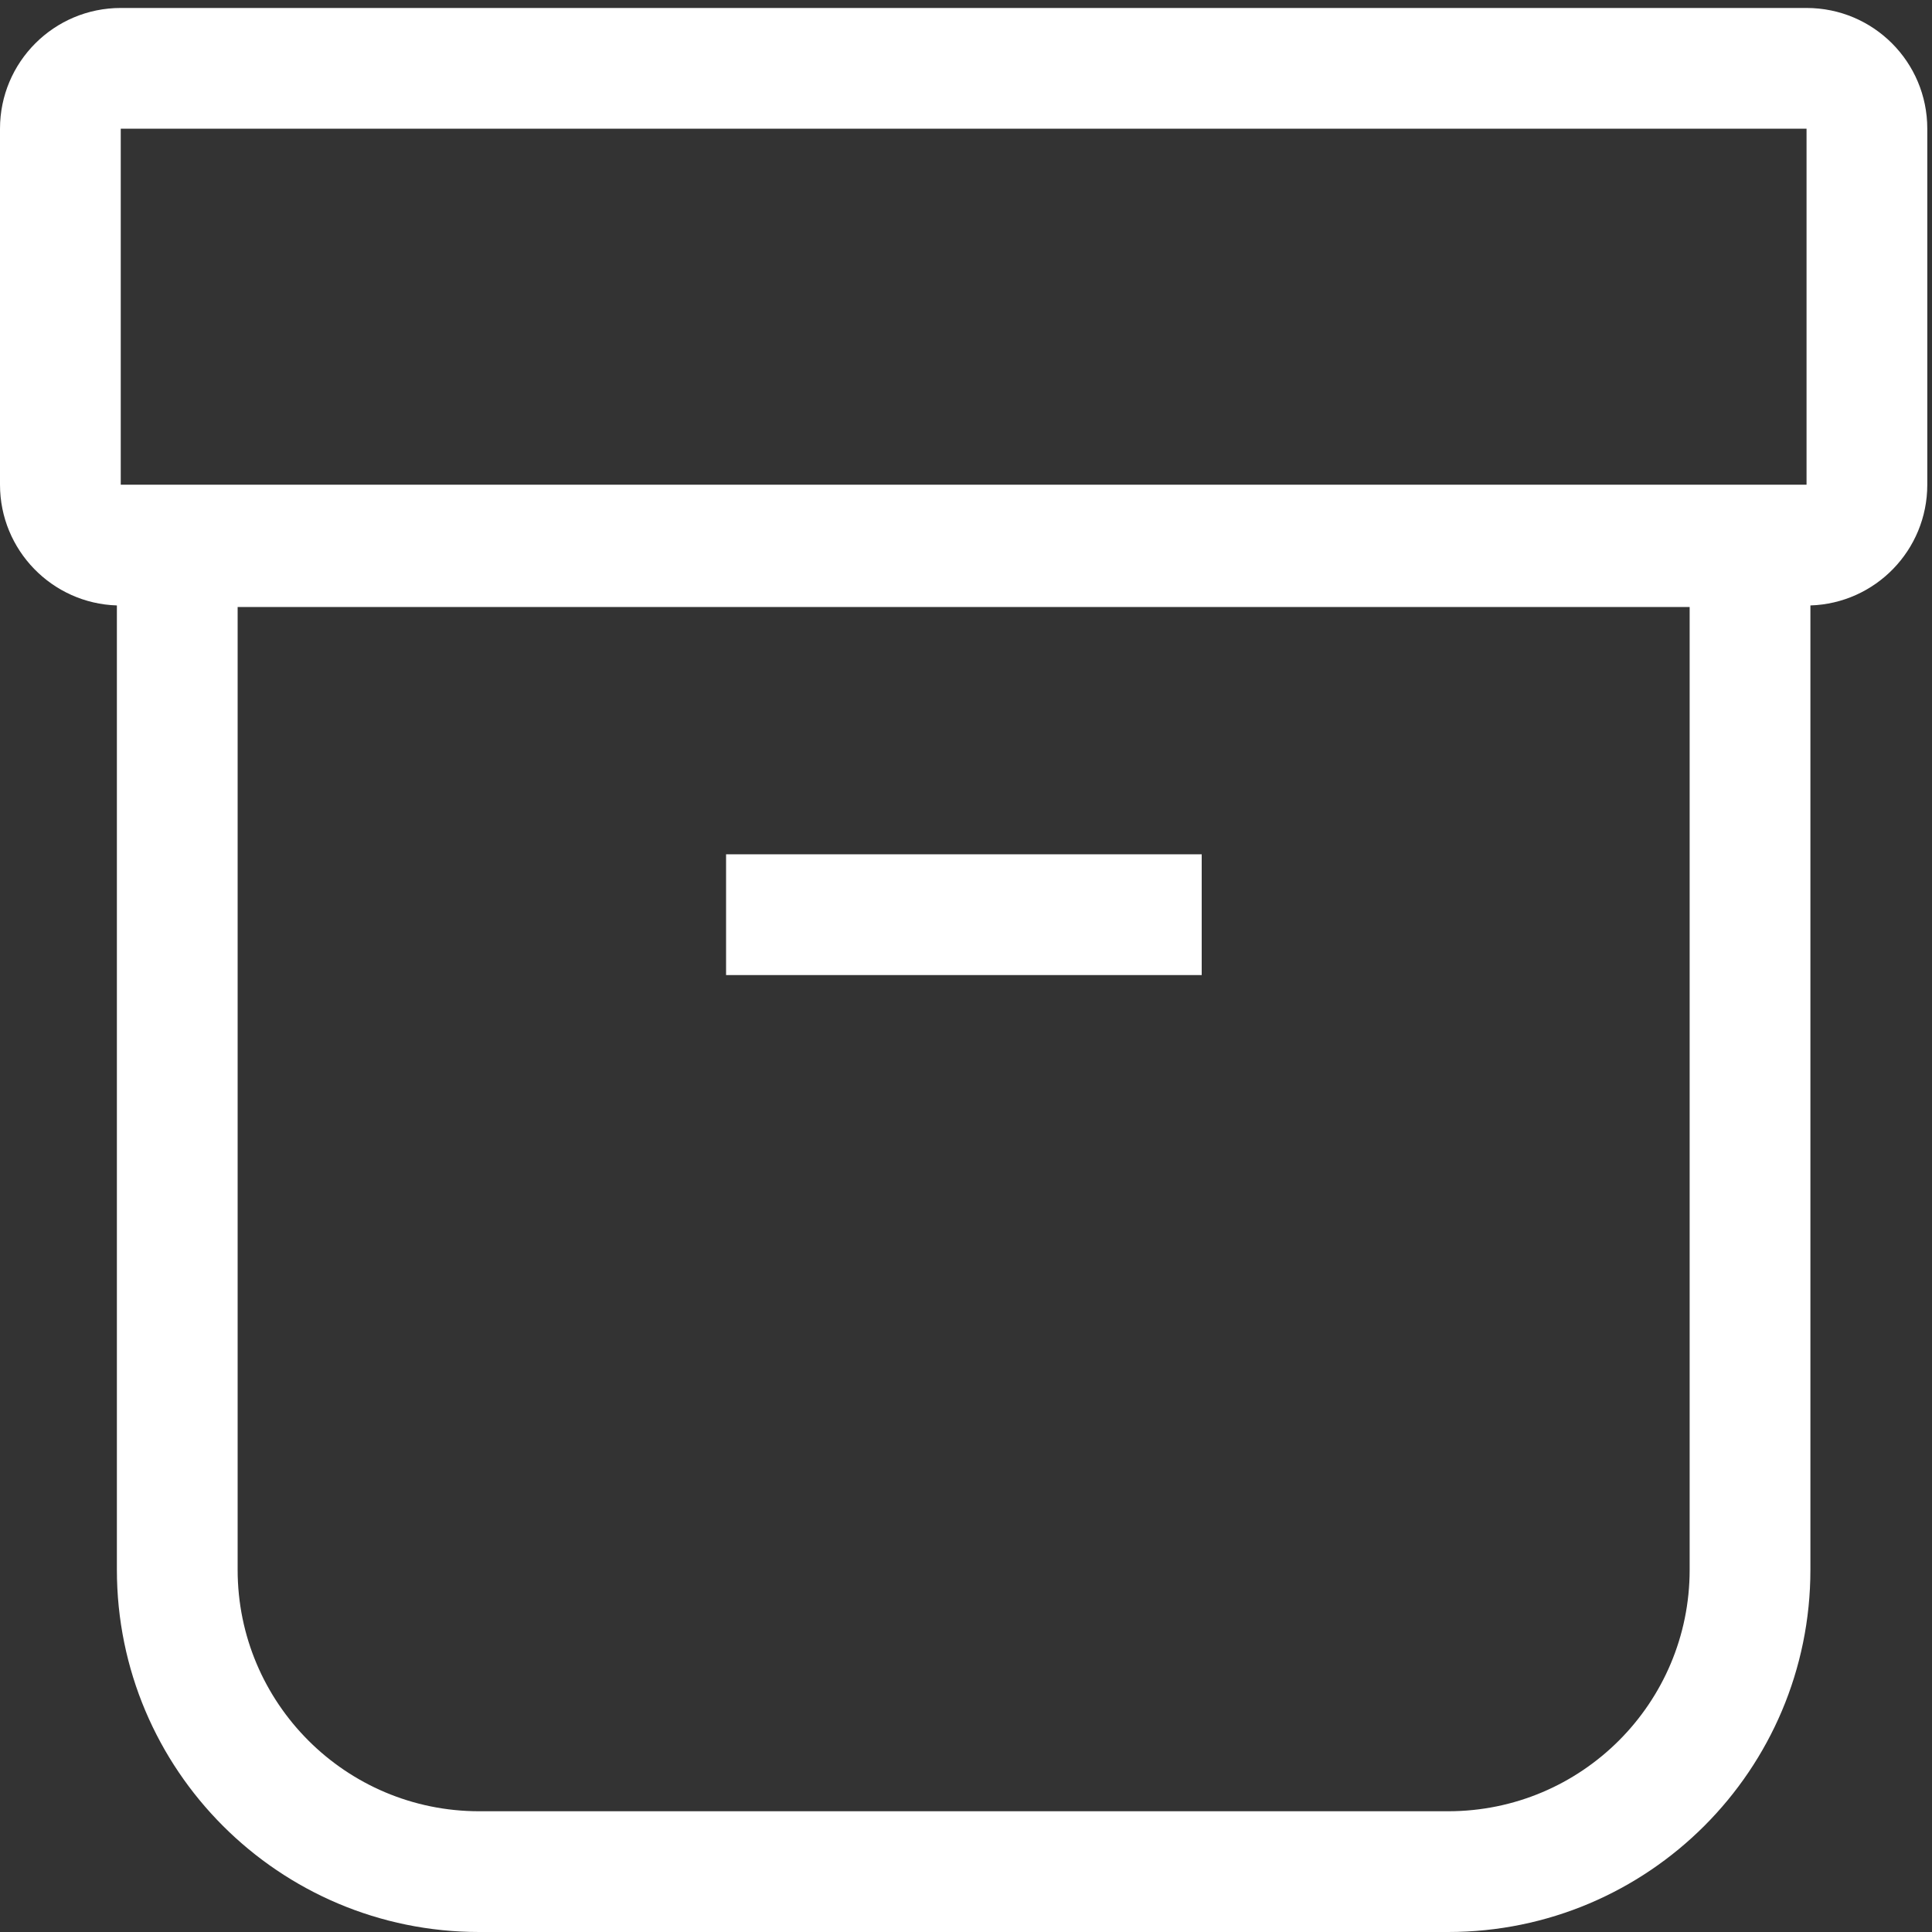 <svg width="16" height="16" viewBox="0 0 16 16" fill="none" xmlns="http://www.w3.org/2000/svg">
<rect x="0" y="0" width="16" height="16" fill="#333333" stroke="none"/>
<path fill-rule="evenodd" clip-rule="evenodd" d="M1 1.066H14.961V4.014H1L1 1.066ZM0 1.066C0 0.513 0.448 0.066 1 0.066H14.961C15.514 0.066 15.961 0.513 15.961 1.066V4.014C15.961 4.556 15.531 4.997 14.993 5.014V5.027V13C14.993 14.657 13.65 16 11.993 16H3.968C2.311 16 0.968 14.657 0.968 13V5.027V5.014C0.431 4.997 0 4.556 0 4.014V1.066ZM13.993 5.027H1.968V13C1.968 14.105 2.864 15 3.968 15H11.993C13.098 15 13.993 14.105 13.993 13V5.027ZM9.952 8.075H6.013V7.075H9.952V8.075Z" fill="white"/>
</svg>
